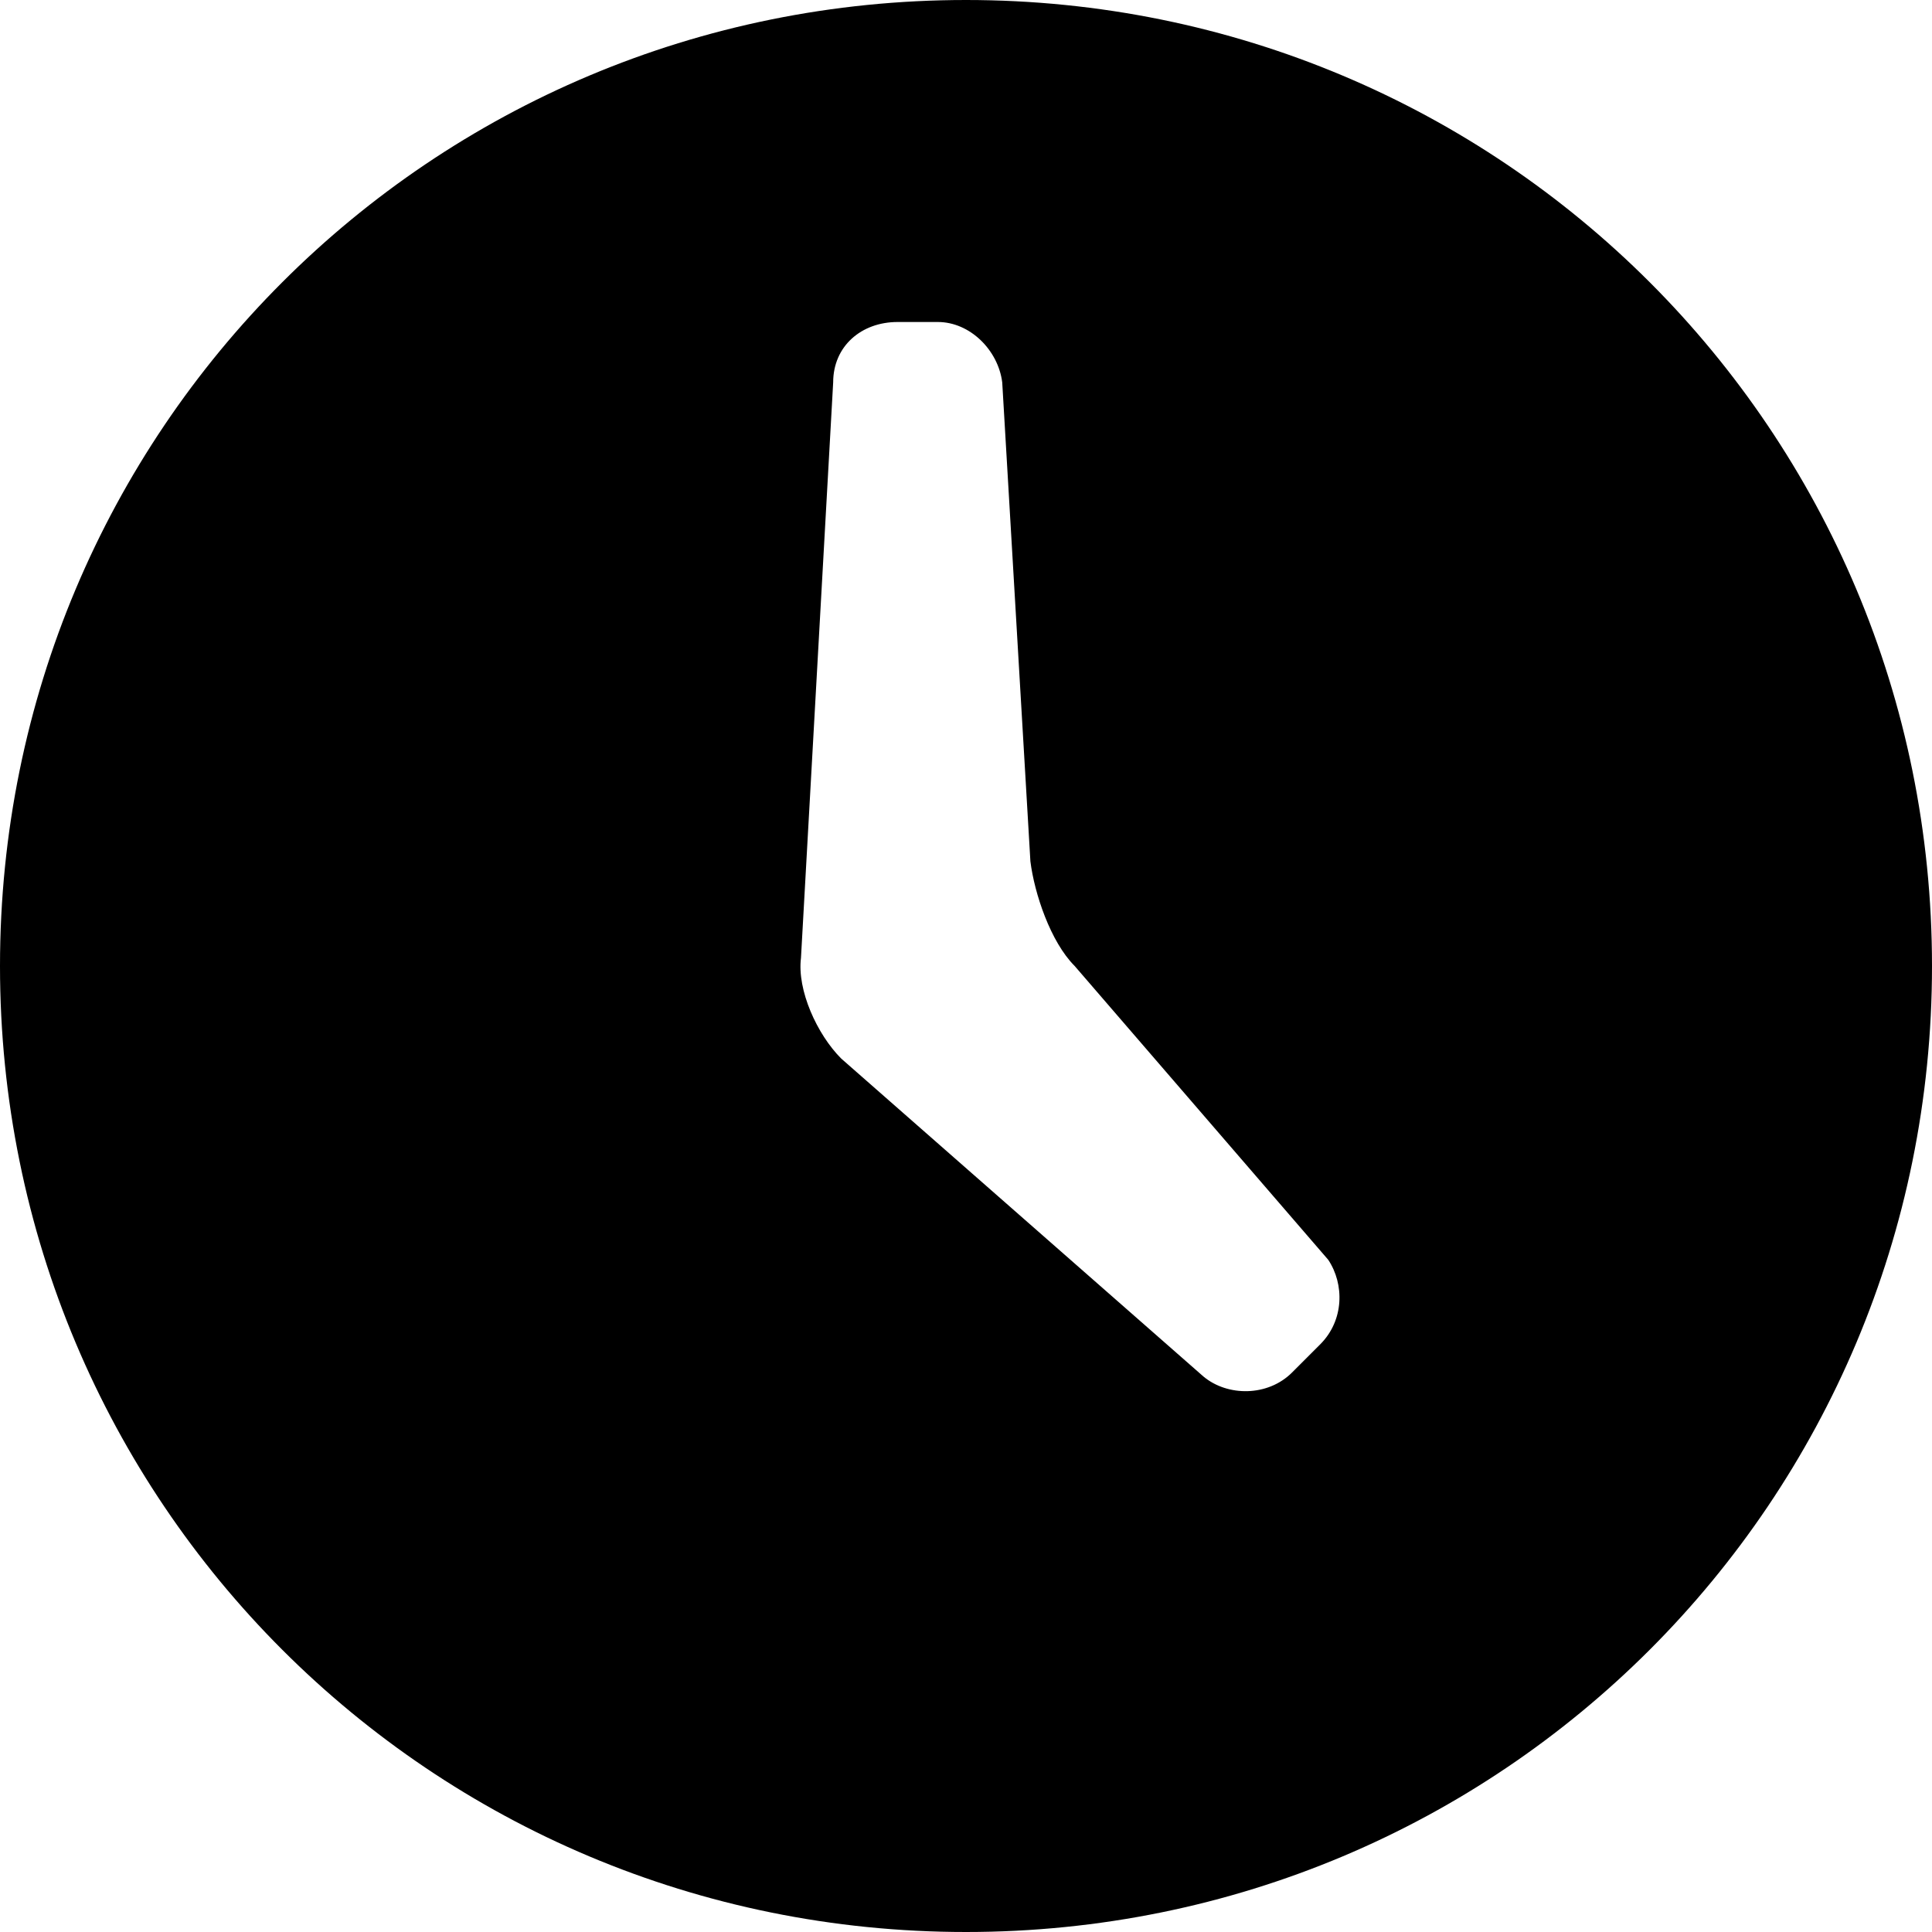 <?xml version="1.0" encoding="UTF-8"?>
<svg width="48px" height="48px" viewBox="0 0 48 48" version="1.1" xmlns="http://www.w3.org/2000/svg" xmlns:xlink="http://www.w3.org/1999/xlink">
    <!-- Generator: Sketch 41.2 (35397) - http://www.bohemiancoding.com/sketch -->
    <title>clock_2</title>
    <desc>Created with Sketch.</desc>
    <defs></defs>
    <g id="Page-1" stroke="none" stroke-width="1" fill="none" fill-rule="evenodd">
        <g id="clock_2" fill="#000000">
            <g id="레이어_1">
                <path d="M24,0 C10.7,0 0,10.7 0,24 C0,37.3 10.7,48 24,48 C37.3,48 48,37.3 48,24 C48,10.7 37.3,0 24,0 Z M32.8,33.4 L32.1,34.1 C31.5,34.7 30.5,34.7 29.9,34.2 L20.9,26.3 C20.3,25.7 19.8,24.6 19.9,23.8 L20.7,9.5 C20.7,8.6 21.4,8 22.3,8 L23.3,8 C24.1,8 24.8,8.7 24.9,9.5 L25.6,21.4 C25.7,22.2 26.1,23.4 26.7,24 L33,31.3 C33.4,31.9 33.4,32.8 32.8,33.4 Z" id="Shape"></path>
            </g>
        </g>
    </g>
</svg>